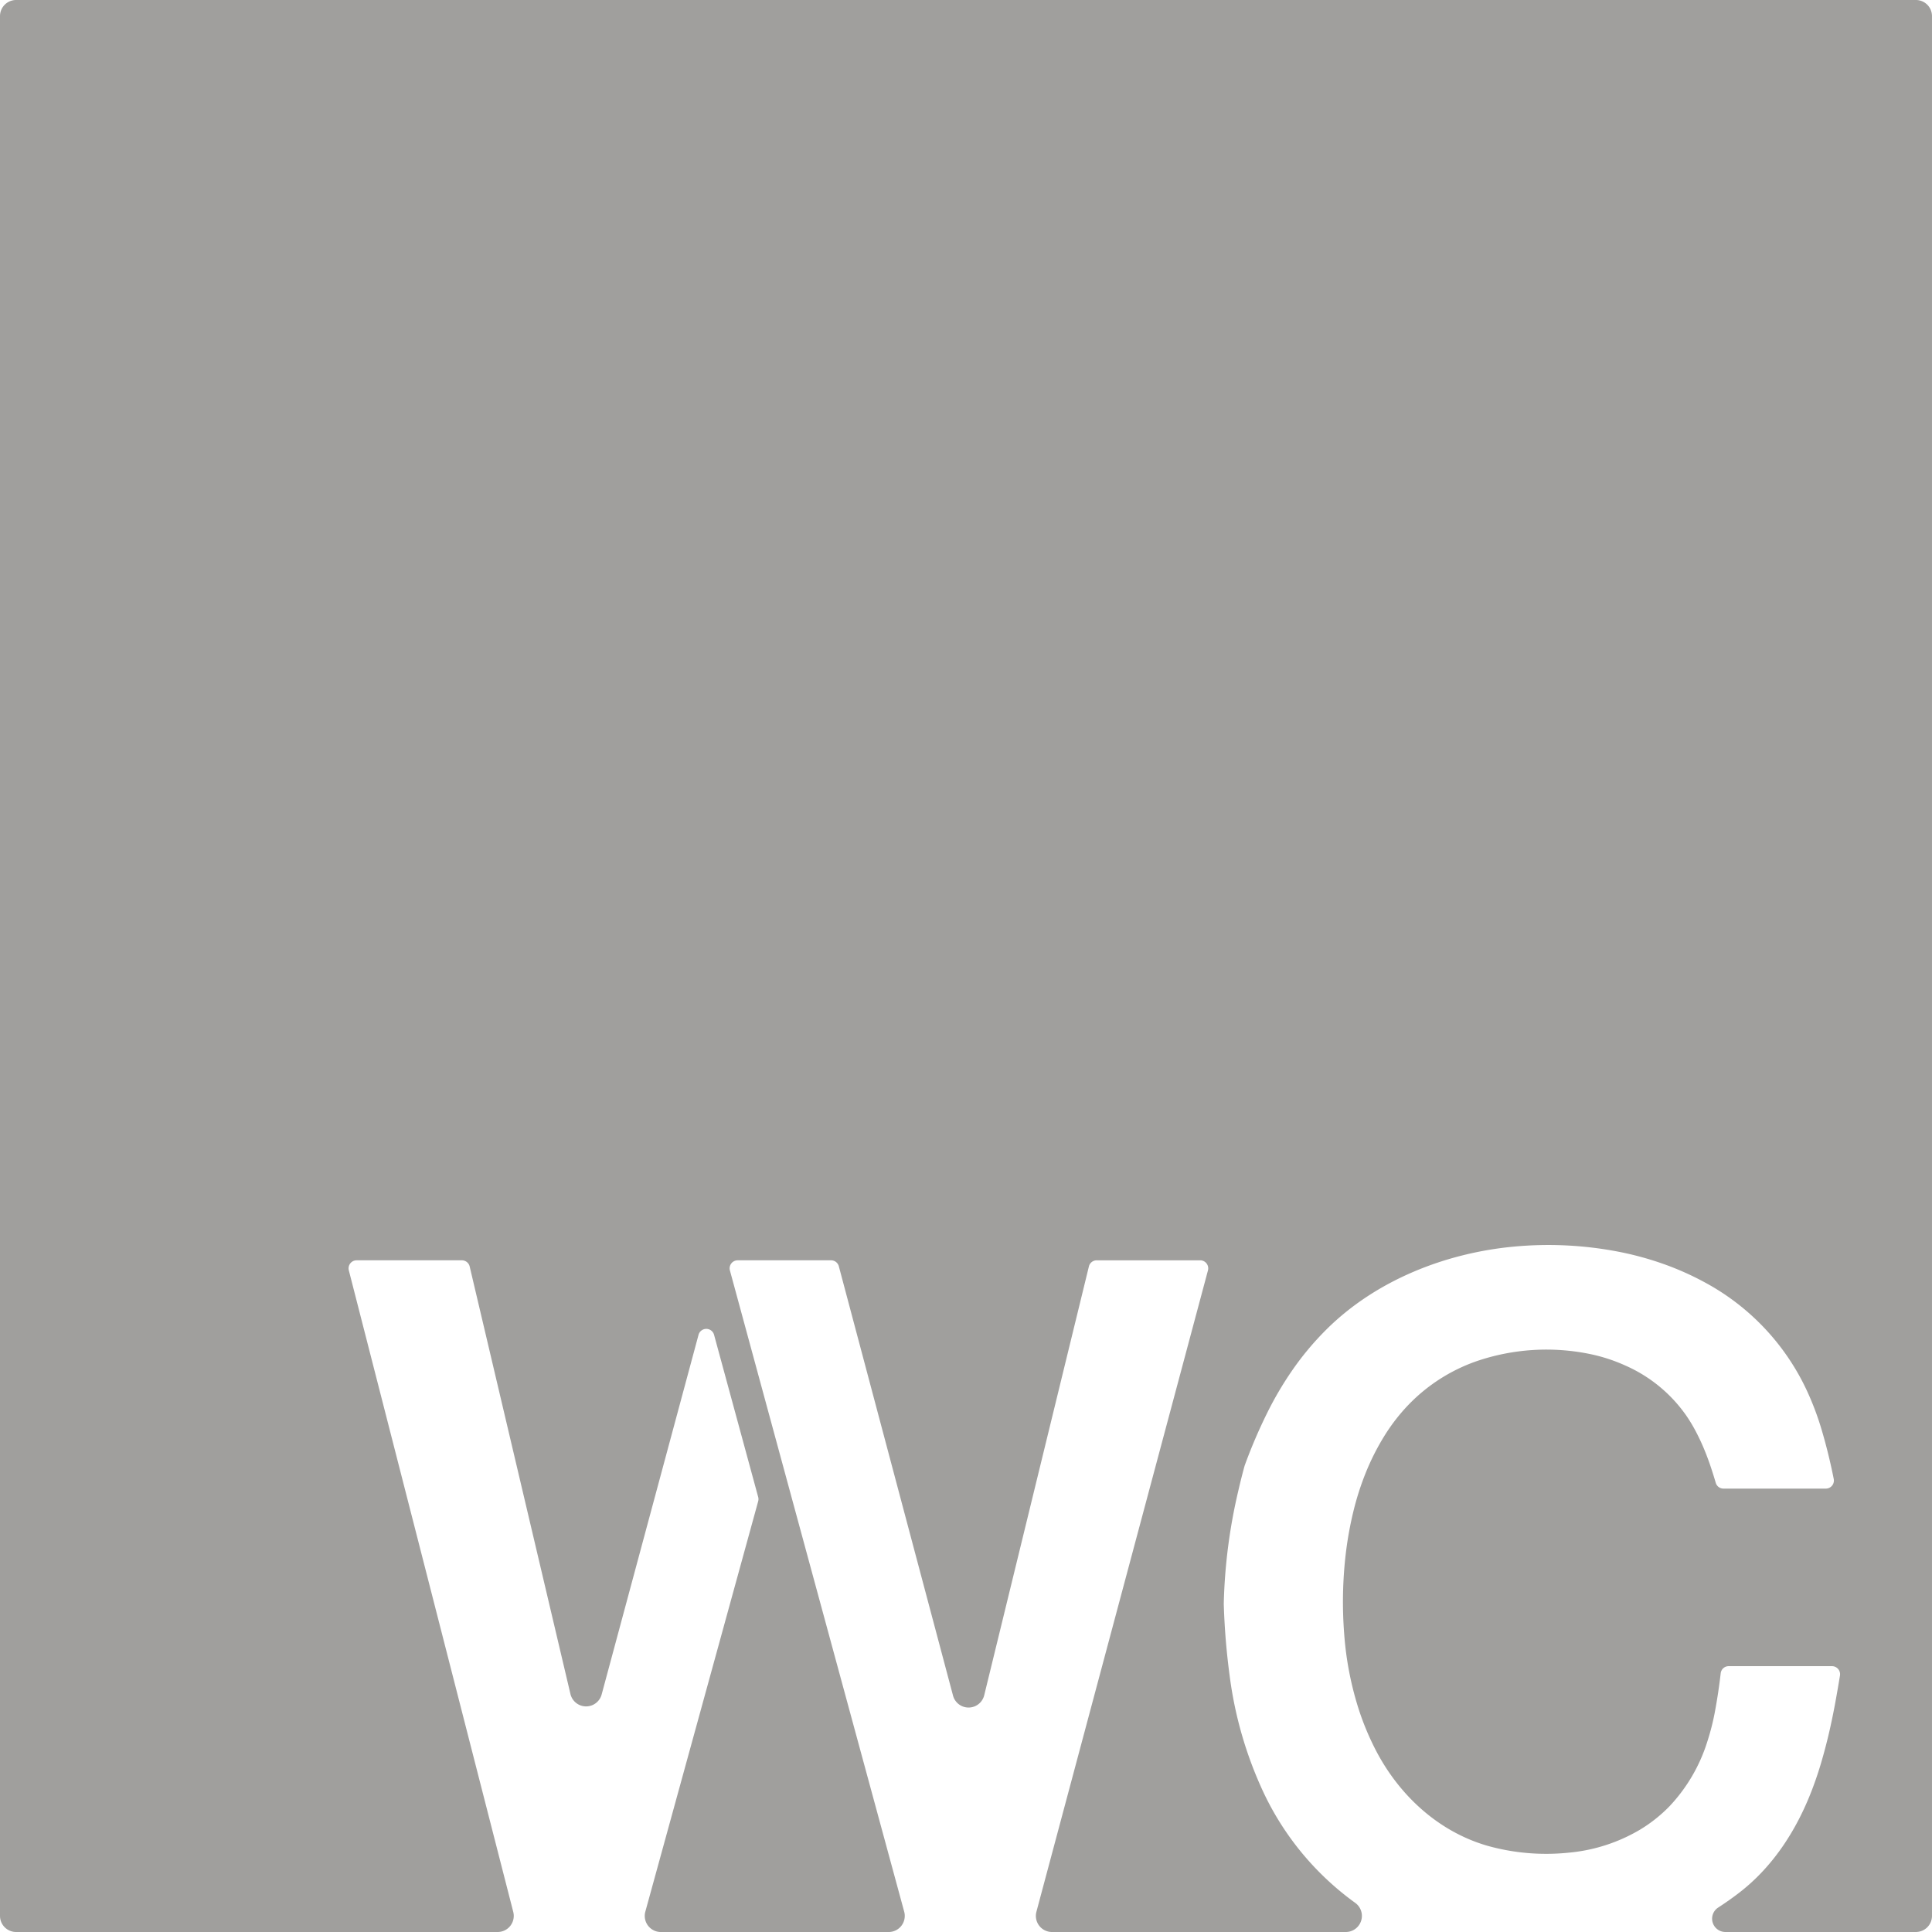 <svg xmlns="http://www.w3.org/2000/svg" width="120mm" height="120mm" viewBox="0 0 340.157 340.158">
  <g id="Schilder">
      <g id="W-10-E">
        <path fill="#A09f9d" stroke="none" d="M337.323,0H2.835A2.835,2.835,0,0,0,0,2.835V337.323a2.835,2.835,0,0,0,2.835,2.835H87.62a2.835,2.835,0,0,0,2.746-3.539L61.416,223.665a1.418,1.418,0,0,1,1.373-1.769H81.314a1.417,1.417,0,0,1,1.38,1.092l17.737,75.258a2.835,2.835,0,0,0,5.5.087l17.055-63.316a1.417,1.417,0,0,1,2.736,0l7.767,28.557a1.417,1.417,0,0,1,0,.748l-19.869,72.252a2.834,2.834,0,0,0,2.733,3.587h40.109a2.835,2.835,0,0,0,2.736-3.578L128.512,223.685a1.418,1.418,0,0,1,1.368-1.789h16.438a1.417,1.417,0,0,1,1.37,1.053l20.105,75.586a2.835,2.835,0,0,0,5.493-.057l18.431-75.5a1.416,1.416,0,0,1,1.377-1.081h18.214a1.417,1.417,0,0,1,1.369,1.784l-30.2,112.91a2.835,2.835,0,0,0,2.738,3.568h51.737a2.834,2.834,0,0,0,1.626-5.152,50.522,50.522,0,0,1-16.06-19.3,69.482,69.482,0,0,1-6.029-20.736,121.951,121.951,0,0,1-1.025-12.533v-.119a96.11,96.11,0,0,1,2.554-19.822q.5-2.185,1.09-4.349l.046-.145a90.628,90.628,0,0,1,4.008-9.348,59.866,59.866,0,0,1,4.219-7.188,51.292,51.292,0,0,1,6.169-7.406c8.714-8.66,20.986-13.478,33.1-14.586a65.148,65.148,0,0,1,18.109.87,55.475,55.475,0,0,1,7.7,2.049,50.8,50.8,0,0,1,7.833,3.463,41.537,41.537,0,0,1,17.732,18.762,50.243,50.243,0,0,1,2.71,7.139q1.26,4.272,2.125,8.646a1.422,1.422,0,0,1-1.4,1.688H303.438a1.413,1.413,0,0,1-1.355-1.021q-.408-1.393-.868-2.772-.483-1.449-1.058-2.865-.714-1.758-1.6-3.441a27.9,27.9,0,0,0-1.661-2.756,25.69,25.69,0,0,0-10.7-8.8,29.483,29.483,0,0,0-6.017-1.989,38.048,38.048,0,0,0-20.339,1.257,30.636,30.636,0,0,0-11.946,7.724,32.944,32.944,0,0,0-4.1,5.3,42.592,42.592,0,0,0-3.43,6.812,49.478,49.478,0,0,0-2.043,6.409,63.457,63.457,0,0,0-1.366,7.493,72.879,72.879,0,0,0-.283,14.325,56.776,56.776,0,0,0,2.642,13.456,47.761,47.761,0,0,0,2.789,6.684c4.09,8.025,11.006,14.515,19.748,17.06a38.339,38.339,0,0,0,14.293,1.227,29.925,29.925,0,0,0,12.607-4.055,25.831,25.831,0,0,0,5.226-4.157,29.366,29.366,0,0,0,6.664-11.484,42.043,42.043,0,0,0,1.3-5.146q.624-3.352,1.014-6.742a1.407,1.407,0,0,1,1.4-1.256h18.2a1.422,1.422,0,0,1,1.4,1.646q-.4,2.46-.852,4.912-.416,2.253-.918,4.489-.678,3.013-1.55,5.976-.716,2.428-1.622,4.792c-2.686,7.01-6.823,13.476-12.827,18.091q-1.745,1.341-3.59,2.537l-.059.038a2.34,2.34,0,0,0,1.24,4.321h33.545a2.834,2.834,0,0,0,2.834-2.835V2.835A2.834,2.834,0,0,0,337.323,0Z"/>
      </g>
    </g>
</svg>
